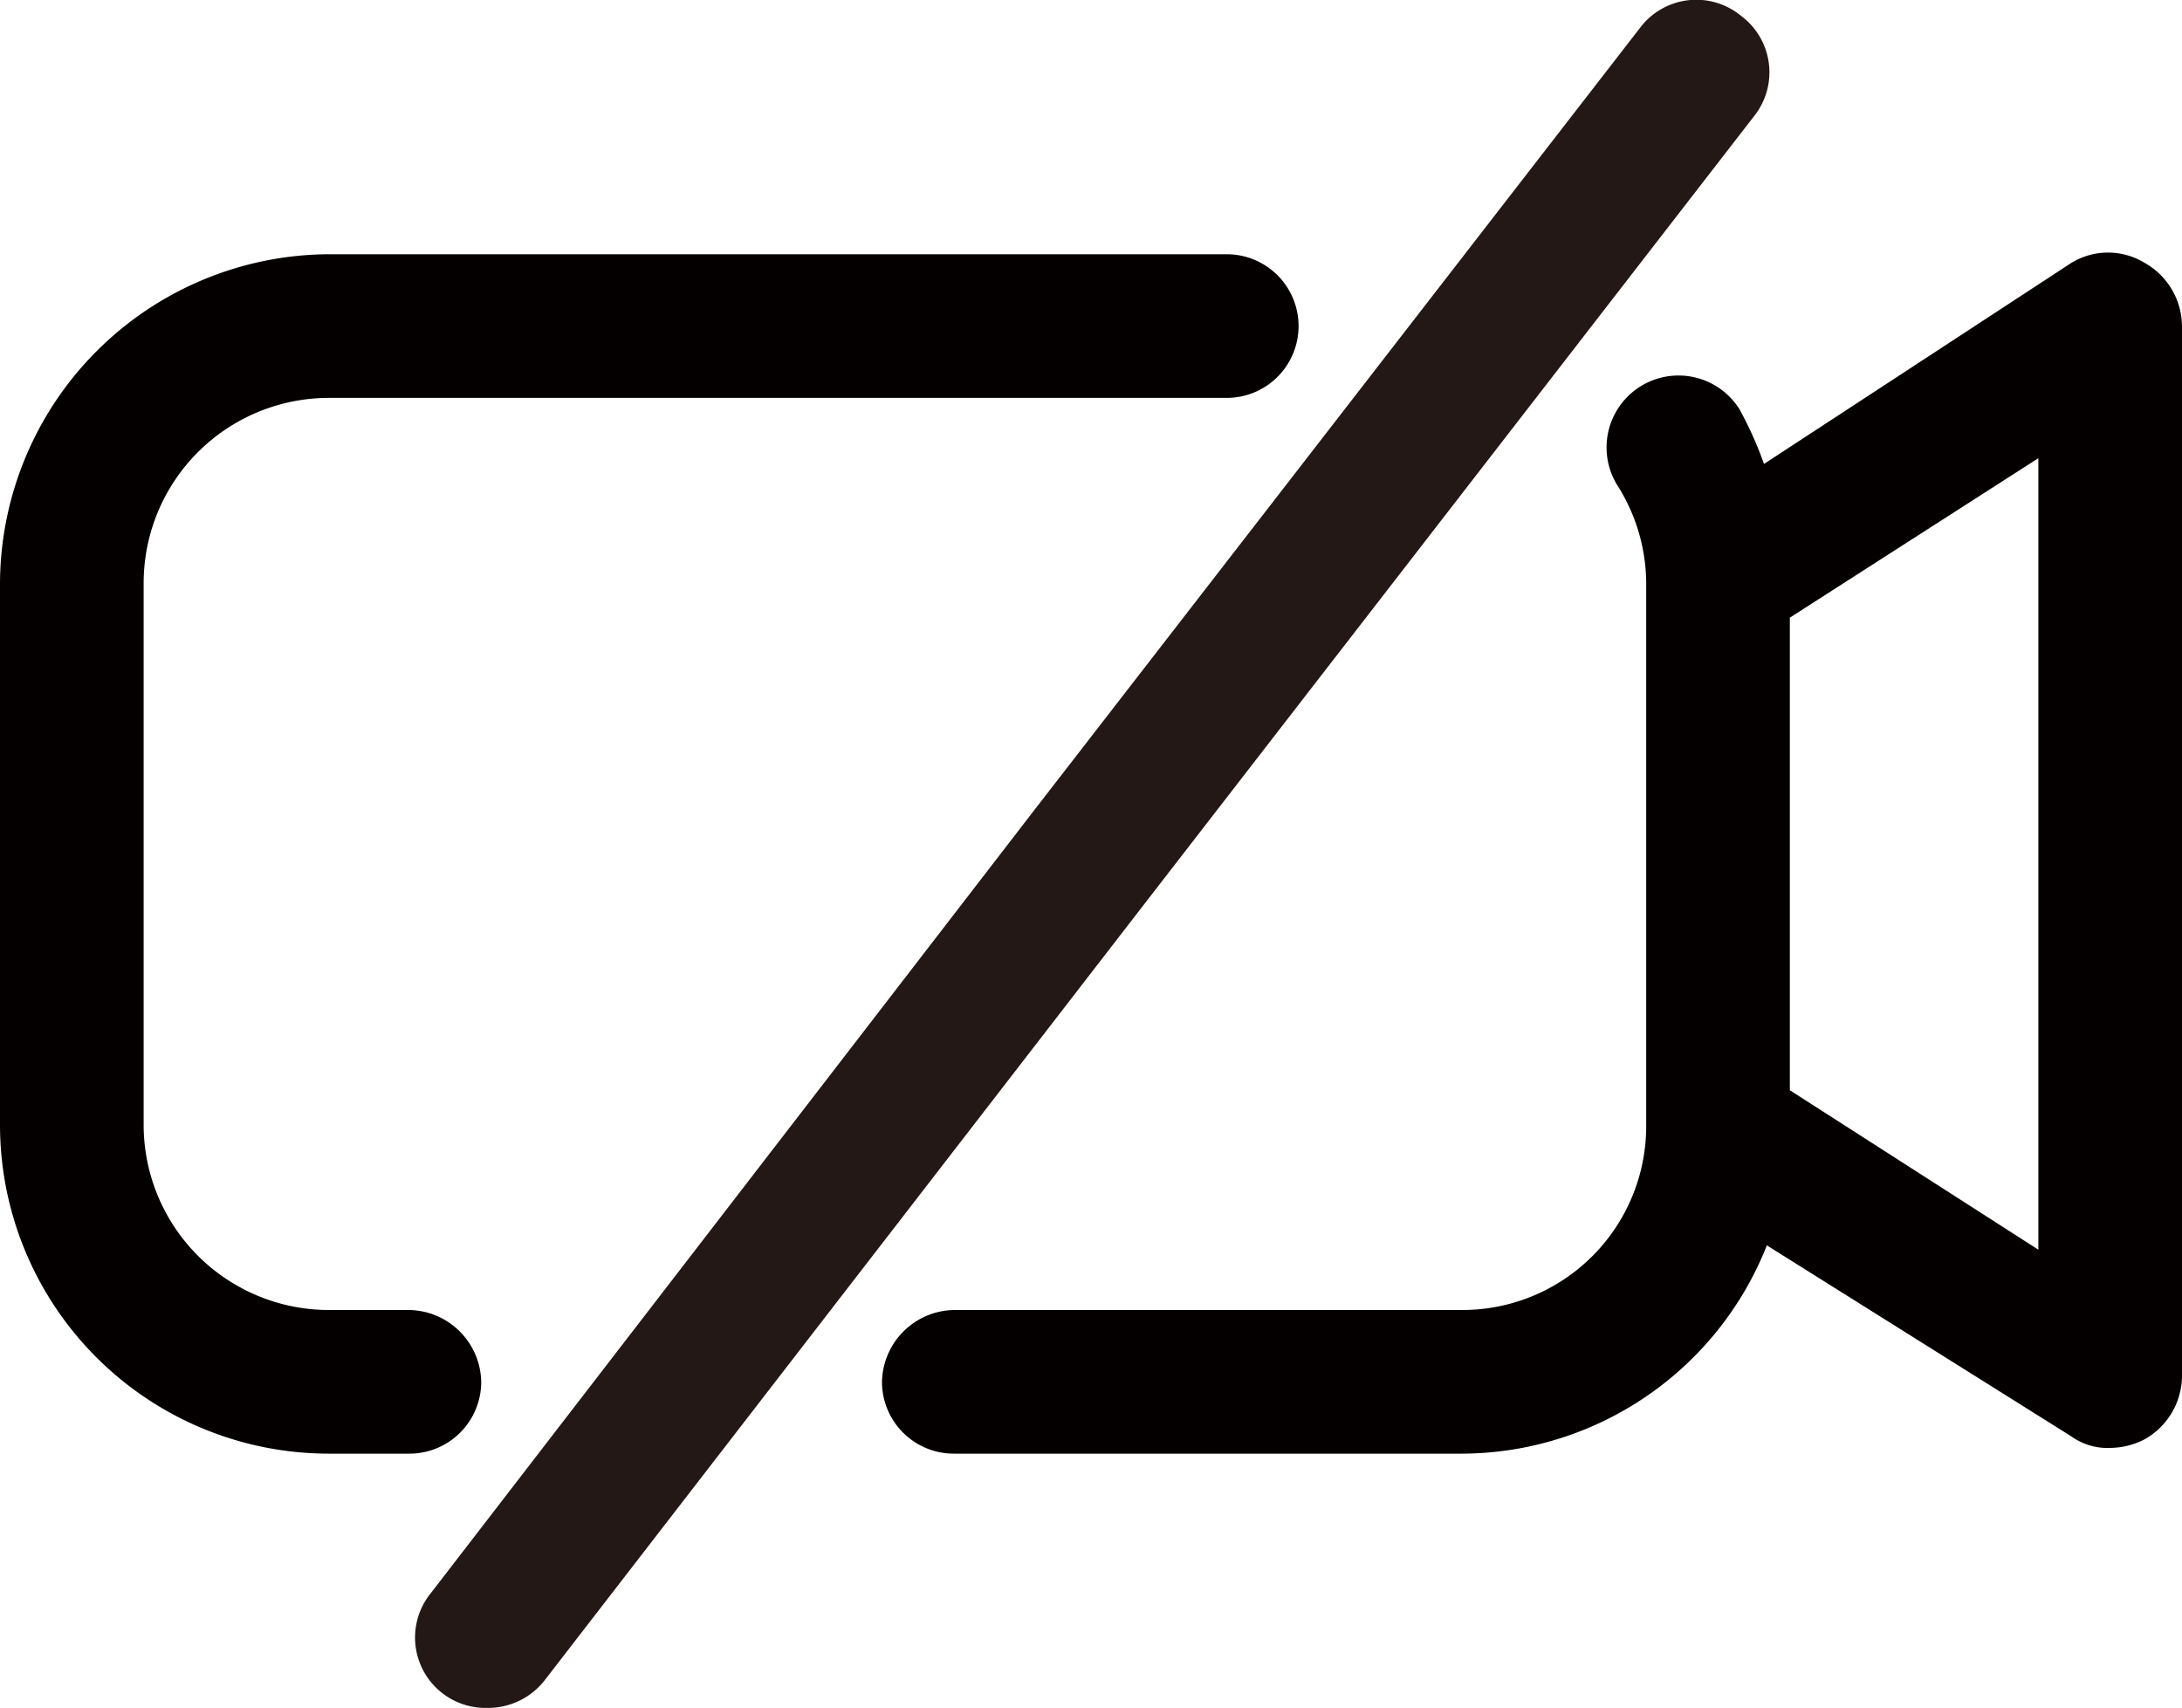 <svg xmlns="http://www.w3.org/2000/svg" viewBox="0 0 15.19 11.89"><defs><style>.cls-1{fill:#231815;}.cls-2{fill:#040000;}</style></defs><title>webcam_off</title><g id="圖層_2" data-name="圖層 2"><g id="圖層_1-2" data-name="圖層 1"><path class="cls-1" d="M12.12.11a.49.49,0,0,0-.7.08L7.2,5.64,3,11.09a.49.49,0,0,0,.39.8.5.5,0,0,0,.4-.19L8,6.25,12.21.81A.49.49,0,0,0,12.12.11Z"/><path class="cls-2" d="M2.85,9.12H2.29A1.29,1.29,0,0,1,1,7.83V4.06A1.29,1.29,0,0,1,2.29,2.77H8.54a.5.5,0,0,0,.5-.5.5.5,0,0,0-.5-.5H2.29A2.3,2.3,0,0,0,0,4.06V7.83a2.29,2.29,0,0,0,2.29,2.29h.56a.5.5,0,0,0,.5-.5A.51.51,0,0,0,2.85,9.12Z"/><path class="cls-2" d="M14.93,1.83a.49.49,0,0,0-.51,0L12.28,3.23a2.59,2.59,0,0,0-.17-.38.5.5,0,0,0-.85.53,1.28,1.28,0,0,1,.2.68V7.83a1.28,1.28,0,0,1-1.28,1.29H6.64a.51.51,0,0,0-.5.5.5.5,0,0,0,.5.5h3.54A2.29,2.29,0,0,0,12.3,8.67L14.42,10a.43.43,0,0,0,.27.08.53.53,0,0,0,.24-.06.51.51,0,0,0,.26-.44V2.27A.51.51,0,0,0,14.93,1.83ZM14.19,8.7,12.46,7.59V4.3l1.73-1.11Z"/></g></g></svg>